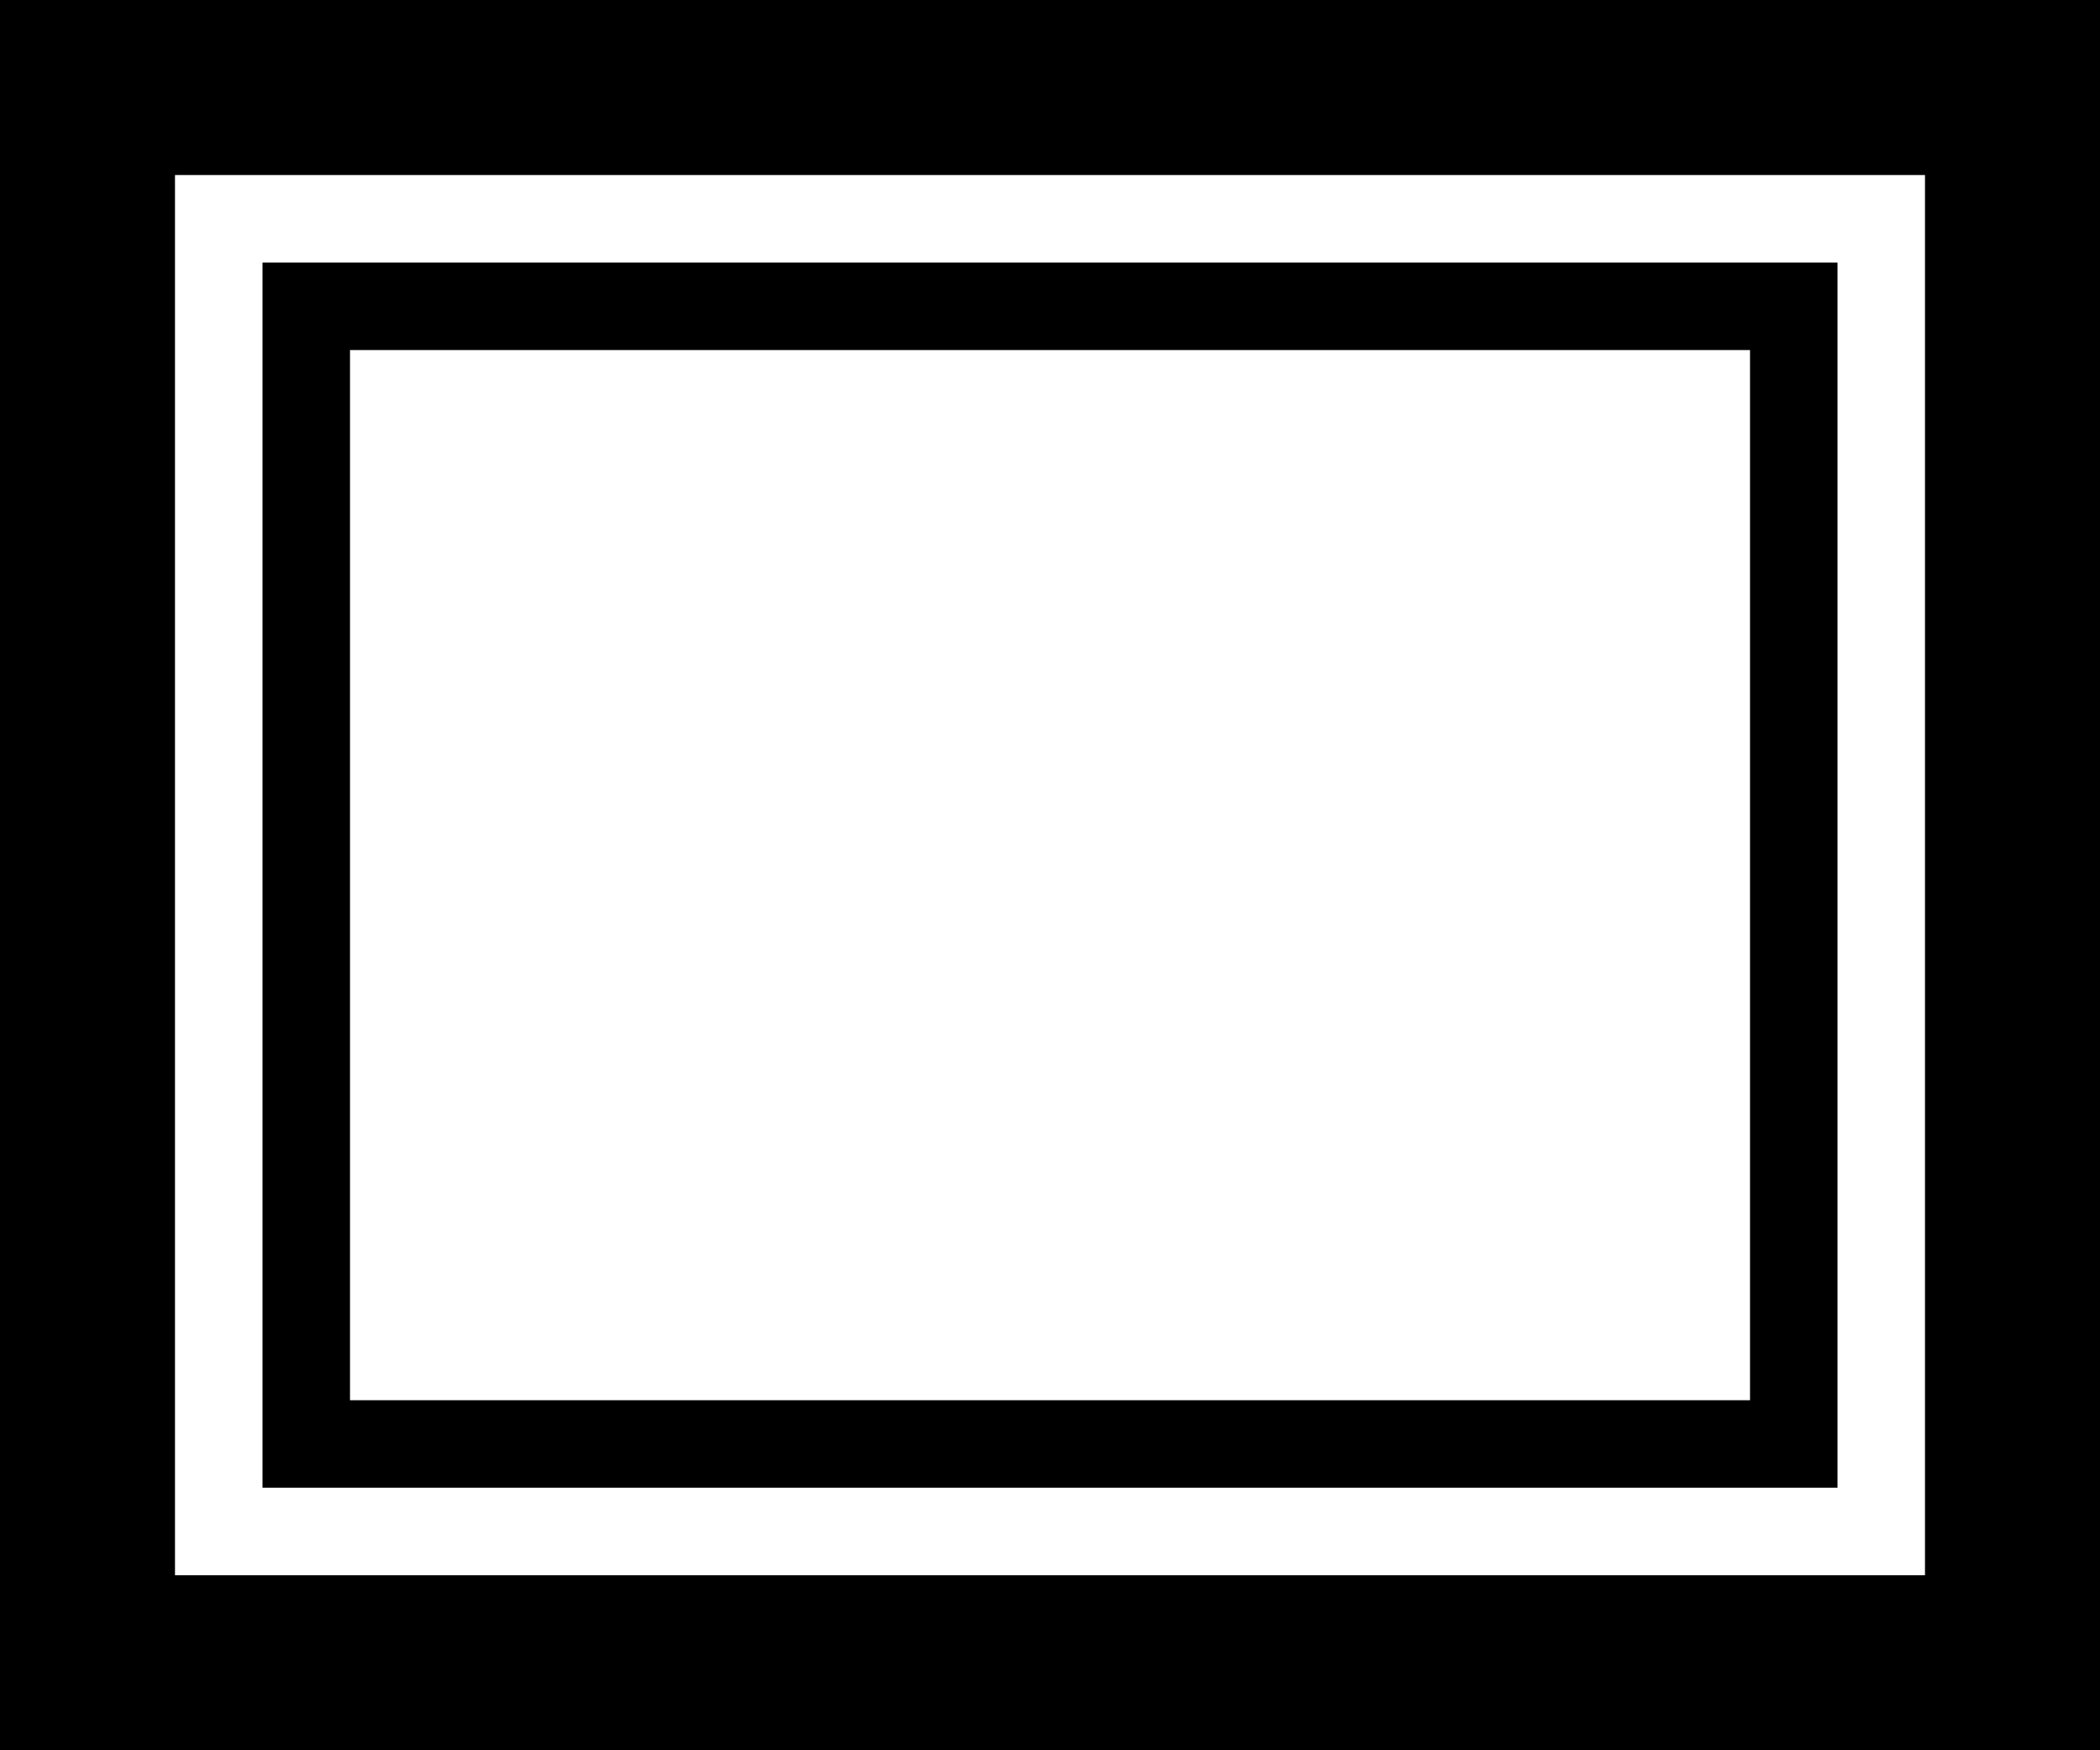 <?xml version="1.0" encoding="utf-8"?>
<!-- Generator: Adobe Illustrator 16.0.4, SVG Export Plug-In . SVG Version: 6.00 Build 0)  -->
<!DOCTYPE svg PUBLIC "-//W3C//DTD SVG 1.1//EN" "http://www.w3.org/Graphics/SVG/1.1/DTD/svg11.dtd">
<svg version="1.1" id="Layer_1" xmlns="http://www.w3.org/2000/svg" xmlns:xlink="http://www.w3.org/1999/xlink" x="0px" y="0px"
	 width="112px" height="93.333px" viewBox="0 0 112 93.333" enable-background="new 0 0 112 93.333" xml:space="preserve">
<path d="M0,0v93.333h112V0H0z M102.666,84H9.333V9.333h93.333V84z M98,14H14v65.333h84V14z M93.334,74.667H18.667v-56h74.667V74.667
	z"/>
</svg>
